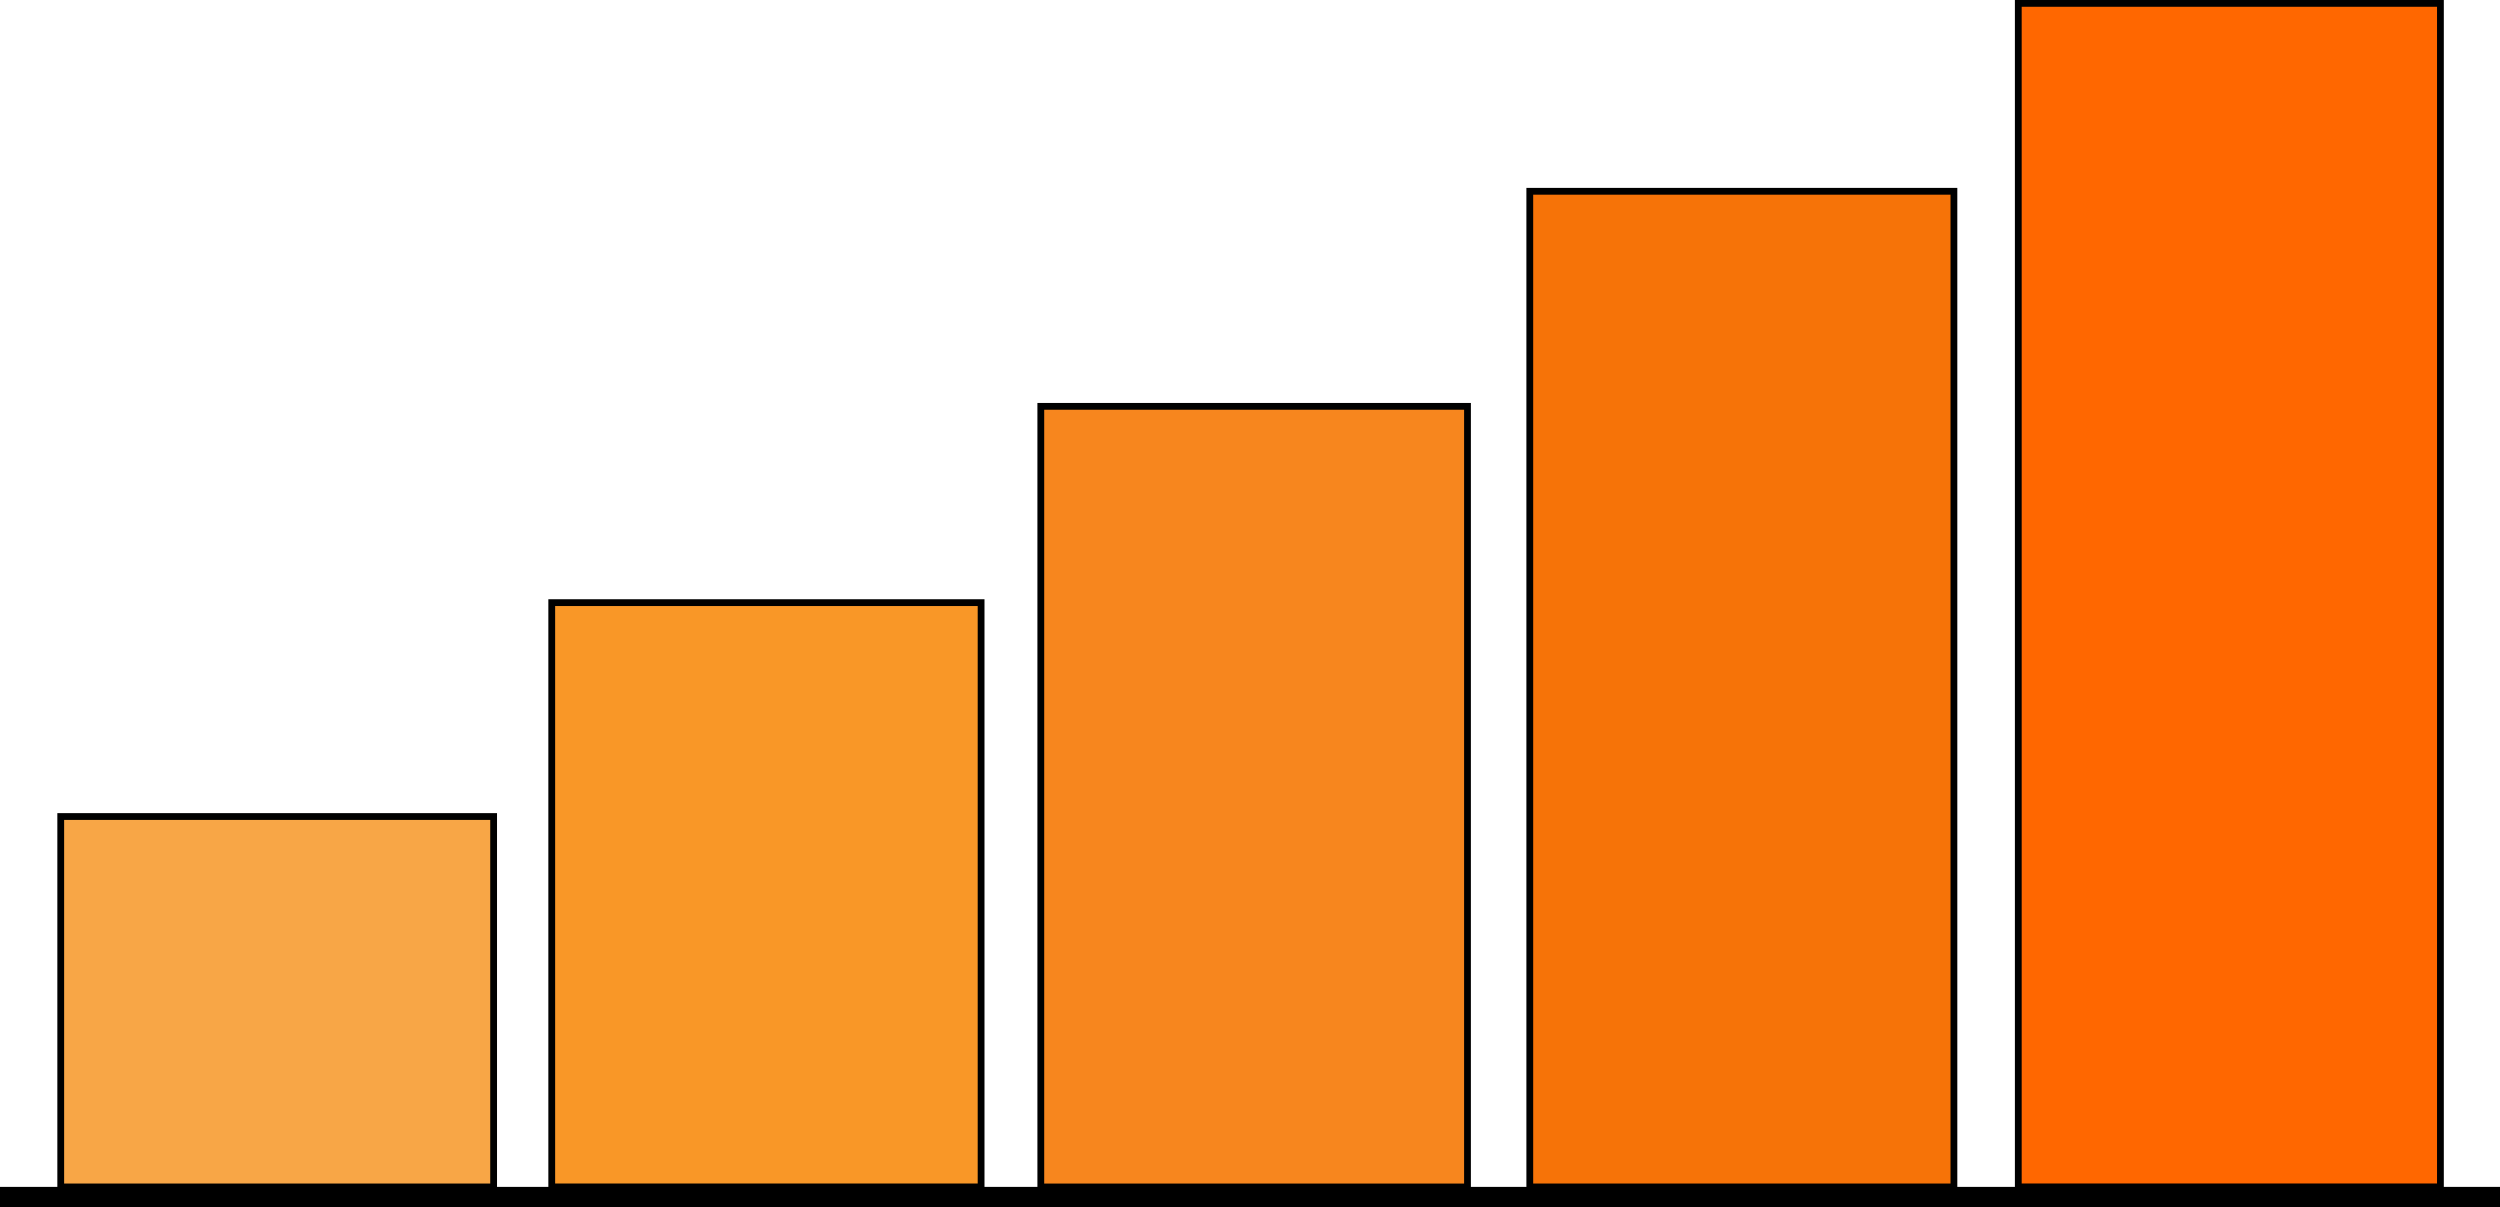 <?xml version="1.0" encoding="UTF-8" standalone="no"?>
<!-- Created with Inkscape (http://www.inkscape.org/) -->

<svg
   width="97.6mm"
   height="47.13mm"
   viewBox="0 0 97.6 47.13"
   version="1.1"
   id="svg1"
   xmlns="http://www.w3.org/2000/svg"
   xmlns:svg="http://www.w3.org/2000/svg">
  <defs
     id="defs1" />
  <path
     style="opacity:1;fill:none;fill-opacity:0.675;stroke:#000000;stroke-width:0.794;stroke-dasharray:none;stroke-opacity:1;paint-order:stroke fill markers"
     d="M 0,46.733 H 97.6"
     id="path1" />
  <rect
     style="fill:#f8a646;fill-opacity:1;stroke:#000000;stroke-width:0.265;stroke-dasharray:none;stroke-opacity:1;paint-order:stroke fill markers"
     id="rect1-5-1"
     width="16.9"
     height="14.461"
     x="2.371"
     y="31.877"
     rx="0"
     ry="0" />
  <rect
     style="fill:#f99727;fill-opacity:1;stroke:#000000;stroke-width:0.265;stroke-dasharray:none;stroke-opacity:1;paint-order:stroke fill markers"
     id="rect1-5"
     width="16.762"
     height="22.81"
     x="21.54"
     y="23.527"
     rx="0"
     ry="0" />
  <rect
     style="opacity:1;fill:#f7861e;fill-opacity:1;stroke:#000000;stroke-width:0.265;stroke-dasharray:none;stroke-opacity:1;paint-order:stroke fill markers"
     id="rect1"
     width="16.658"
     height="30.475"
     x="40.633"
     y="15.864"
     rx="0"
     ry="0" />
  <rect
     style="fill:#f67308;fill-opacity:1;stroke:#000000;stroke-width:0.265;stroke-dasharray:none;stroke-opacity:1;paint-order:stroke fill markers"
     id="rect1-5-6"
     width="16.558"
     height="38.87"
     x="59.723"
     y="7.468"
     rx="0"
     ry="0" />
  <rect
     style="fill:#ff6700;fill-opacity:1;stroke:#000000;stroke-width:0.265;stroke-dasharray:none;stroke-opacity:1;paint-order:stroke fill markers"
     id="rect1-5-2"
     width="16.48"
     height="46.204"
     x="78.794"
     y="0.132"
     rx="0"
     ry="0" />
</svg>
